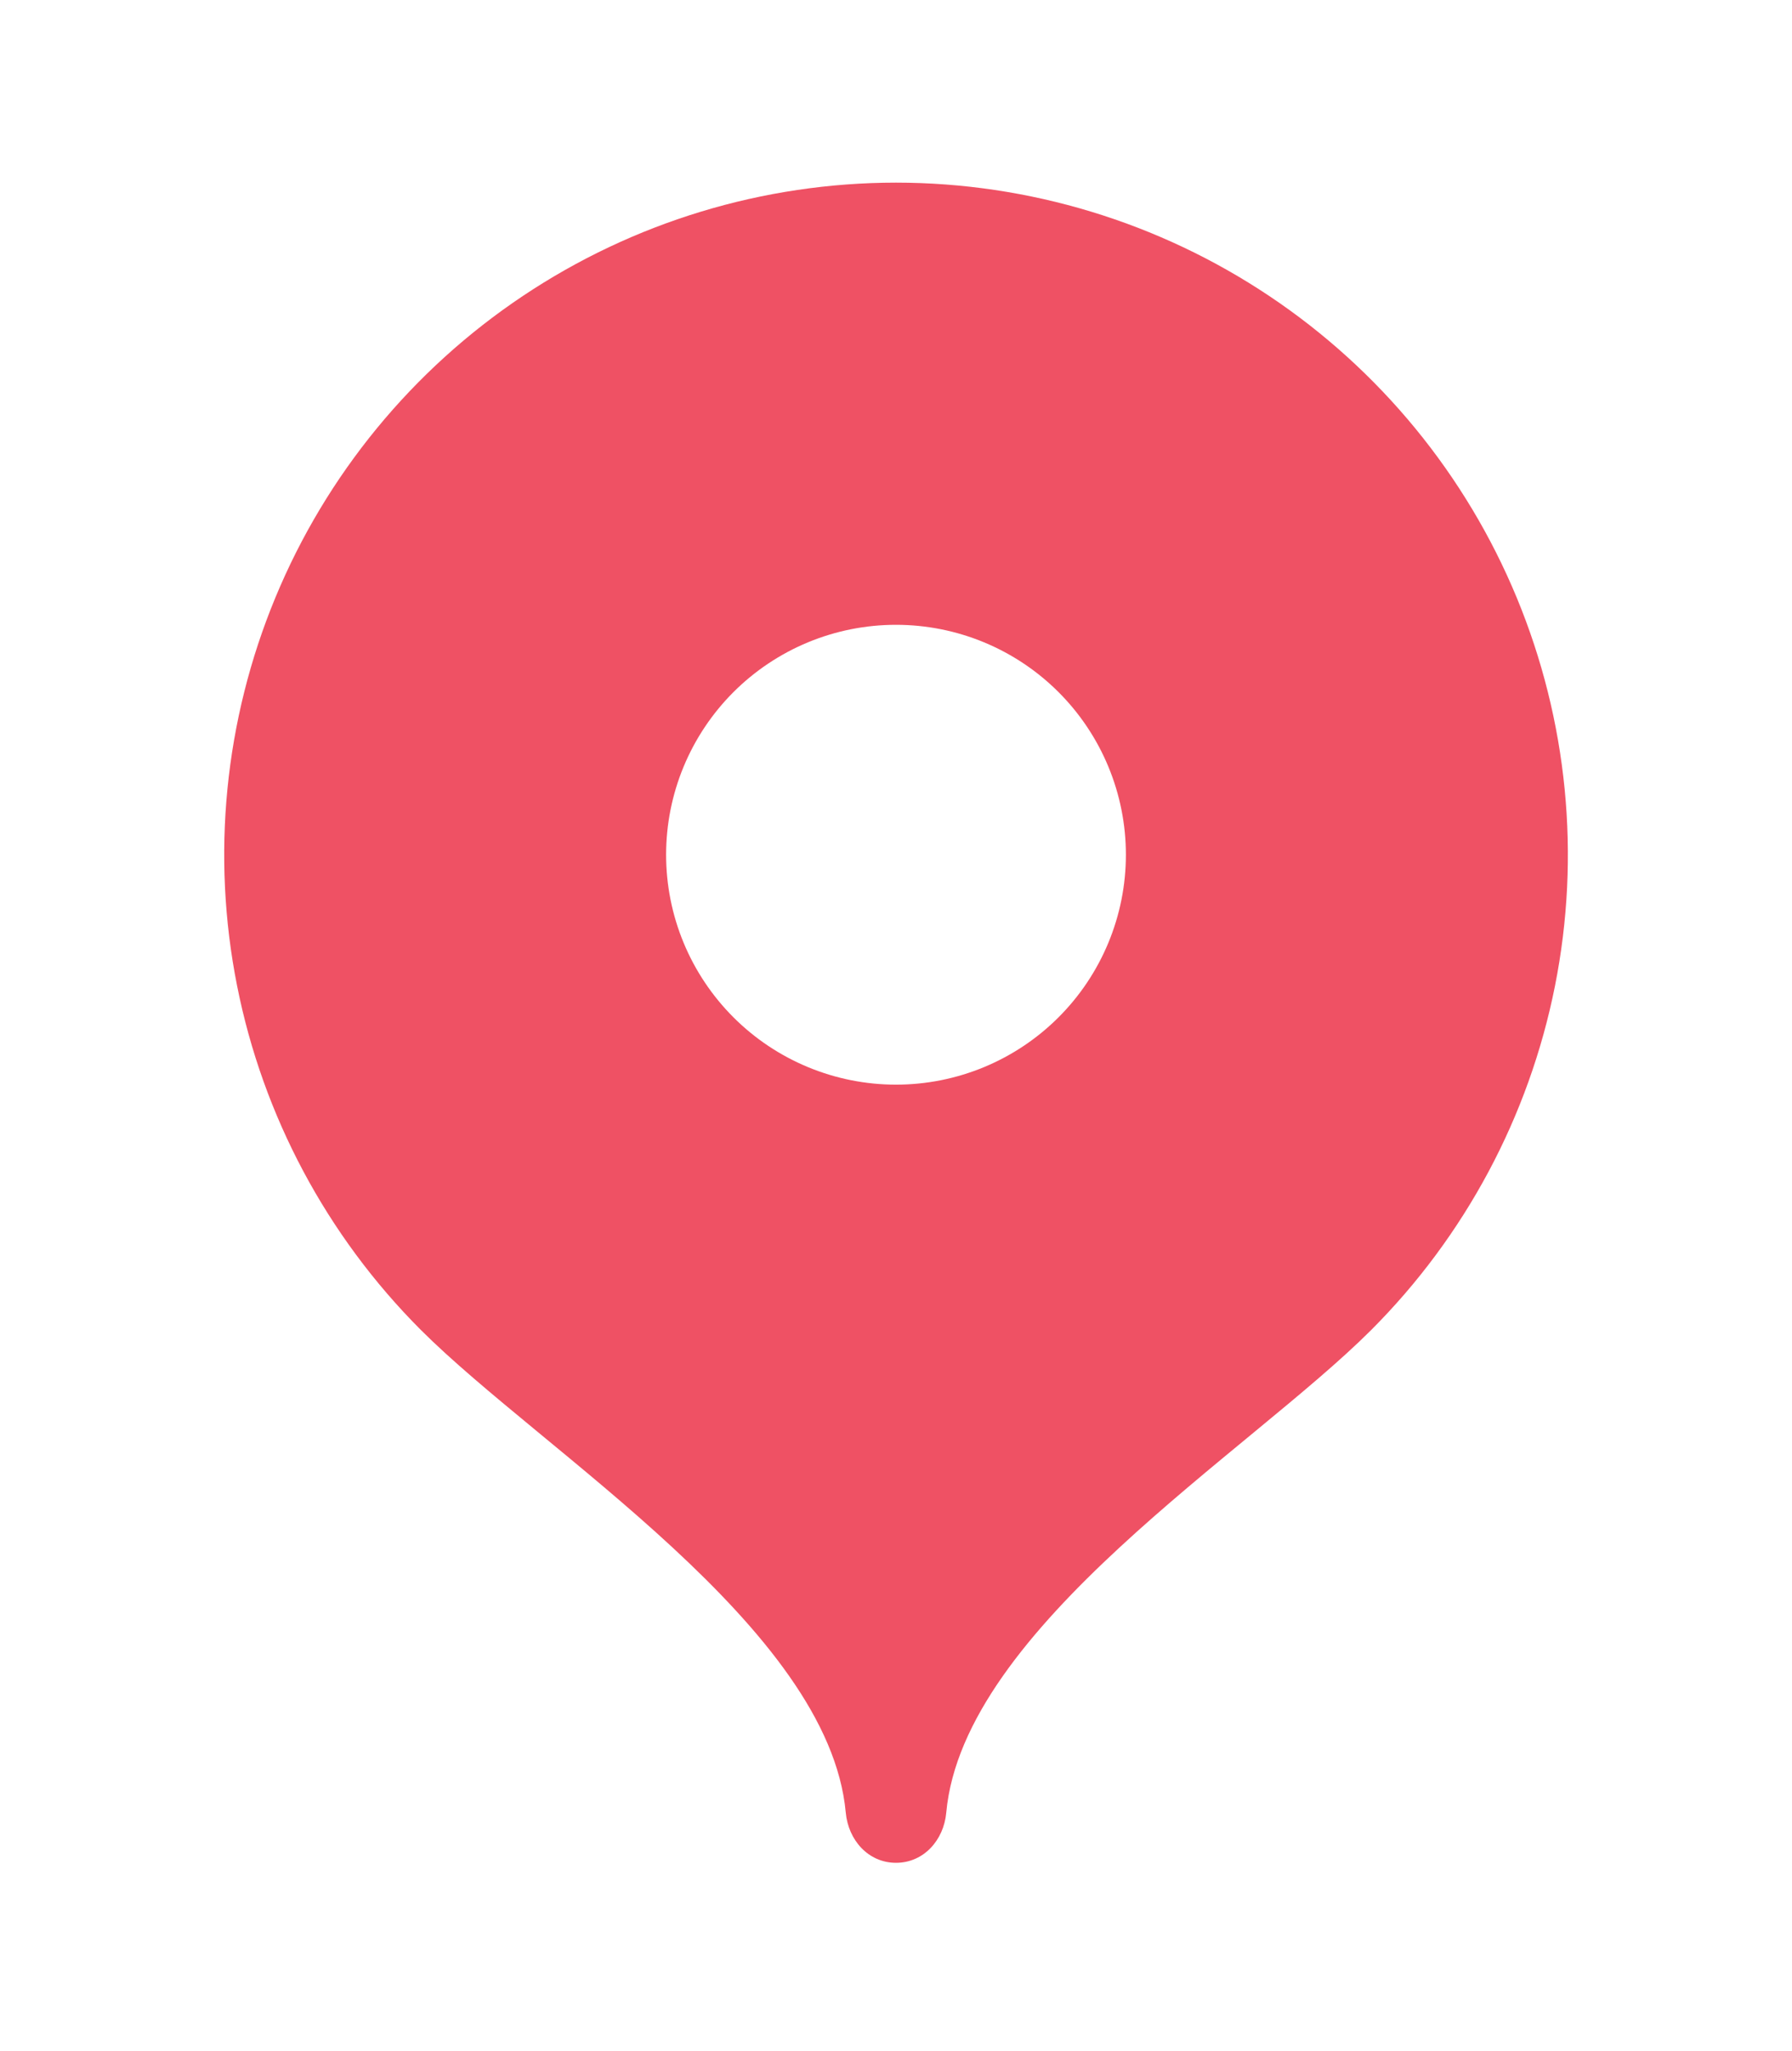 <svg width="83" height="95" viewBox="0 0 83 95" fill="none" xmlns="http://www.w3.org/2000/svg">
<g filter="url(#filter0_d_1318_5843)">
<path d="M41.5 7.458C35.347 7.461 29.332 9.288 24.216 12.708C19.1 16.128 15.112 20.987 12.756 26.672C10.401 32.357 9.782 38.612 10.98 44.648C12.177 50.684 15.137 56.23 19.485 60.585C25.122 66.222 38.388 74.377 39.173 82.943C39.29 84.223 40.221 85.27 41.5 85.27C42.78 85.27 43.714 84.223 43.828 82.943C44.613 74.377 57.869 66.236 63.502 60.602C67.855 56.249 70.819 50.703 72.021 44.665C73.222 38.628 72.606 32.369 70.252 26.681C67.897 20.994 63.908 16.131 58.791 12.71C53.673 9.288 47.656 7.461 41.5 7.458Z" fill="#EF5164"/>
<path d="M41.5 49.232C40.101 49.232 38.717 48.956 37.425 48.421C36.133 47.886 34.959 47.102 33.97 46.113C32.982 45.124 32.197 43.951 31.662 42.659C31.127 41.367 30.852 39.982 30.852 38.584C30.852 37.185 31.127 35.801 31.662 34.509C32.197 33.217 32.982 32.043 33.97 31.054C34.959 30.066 36.133 29.281 37.425 28.746C38.717 28.211 40.101 27.936 41.5 27.936C44.324 27.936 47.032 29.057 49.029 31.054C51.026 33.051 52.148 35.76 52.148 38.584C52.148 41.408 51.026 44.116 49.029 46.113C47.032 48.11 44.324 49.232 41.5 49.232Z" fill="white"/>
</g>
<defs>
<filter id="filter0_d_1318_5843" x="-8" y="-3" width="99" height="99" filterUnits="userSpaceOnUse" color-interpolation-filters="sRGB">
<feFlood flood-opacity="0" result="BackgroundImageFix"/>
<feColorMatrix in="SourceAlpha" type="matrix" values="0 0 0 0 0 0 0 0 0 0 0 0 0 0 0 0 0 0 127 0" result="hardAlpha"/>
<feOffset dy="1"/>
<feGaussianBlur stdDeviation="4"/>
<feComposite in2="hardAlpha" operator="out"/>
<feColorMatrix type="matrix" values="0 0 0 0 0.094 0 0 0 0 0.085 0 0 0 0 0.099 0 0 0 0.1 0"/>
<feBlend mode="normal" in2="BackgroundImageFix" result="effect1_dropShadow_1318_5843"/>
<feBlend mode="normal" in="SourceGraphic" in2="effect1_dropShadow_1318_5843" result="shape"/>
</filter>
</defs>
</svg>
